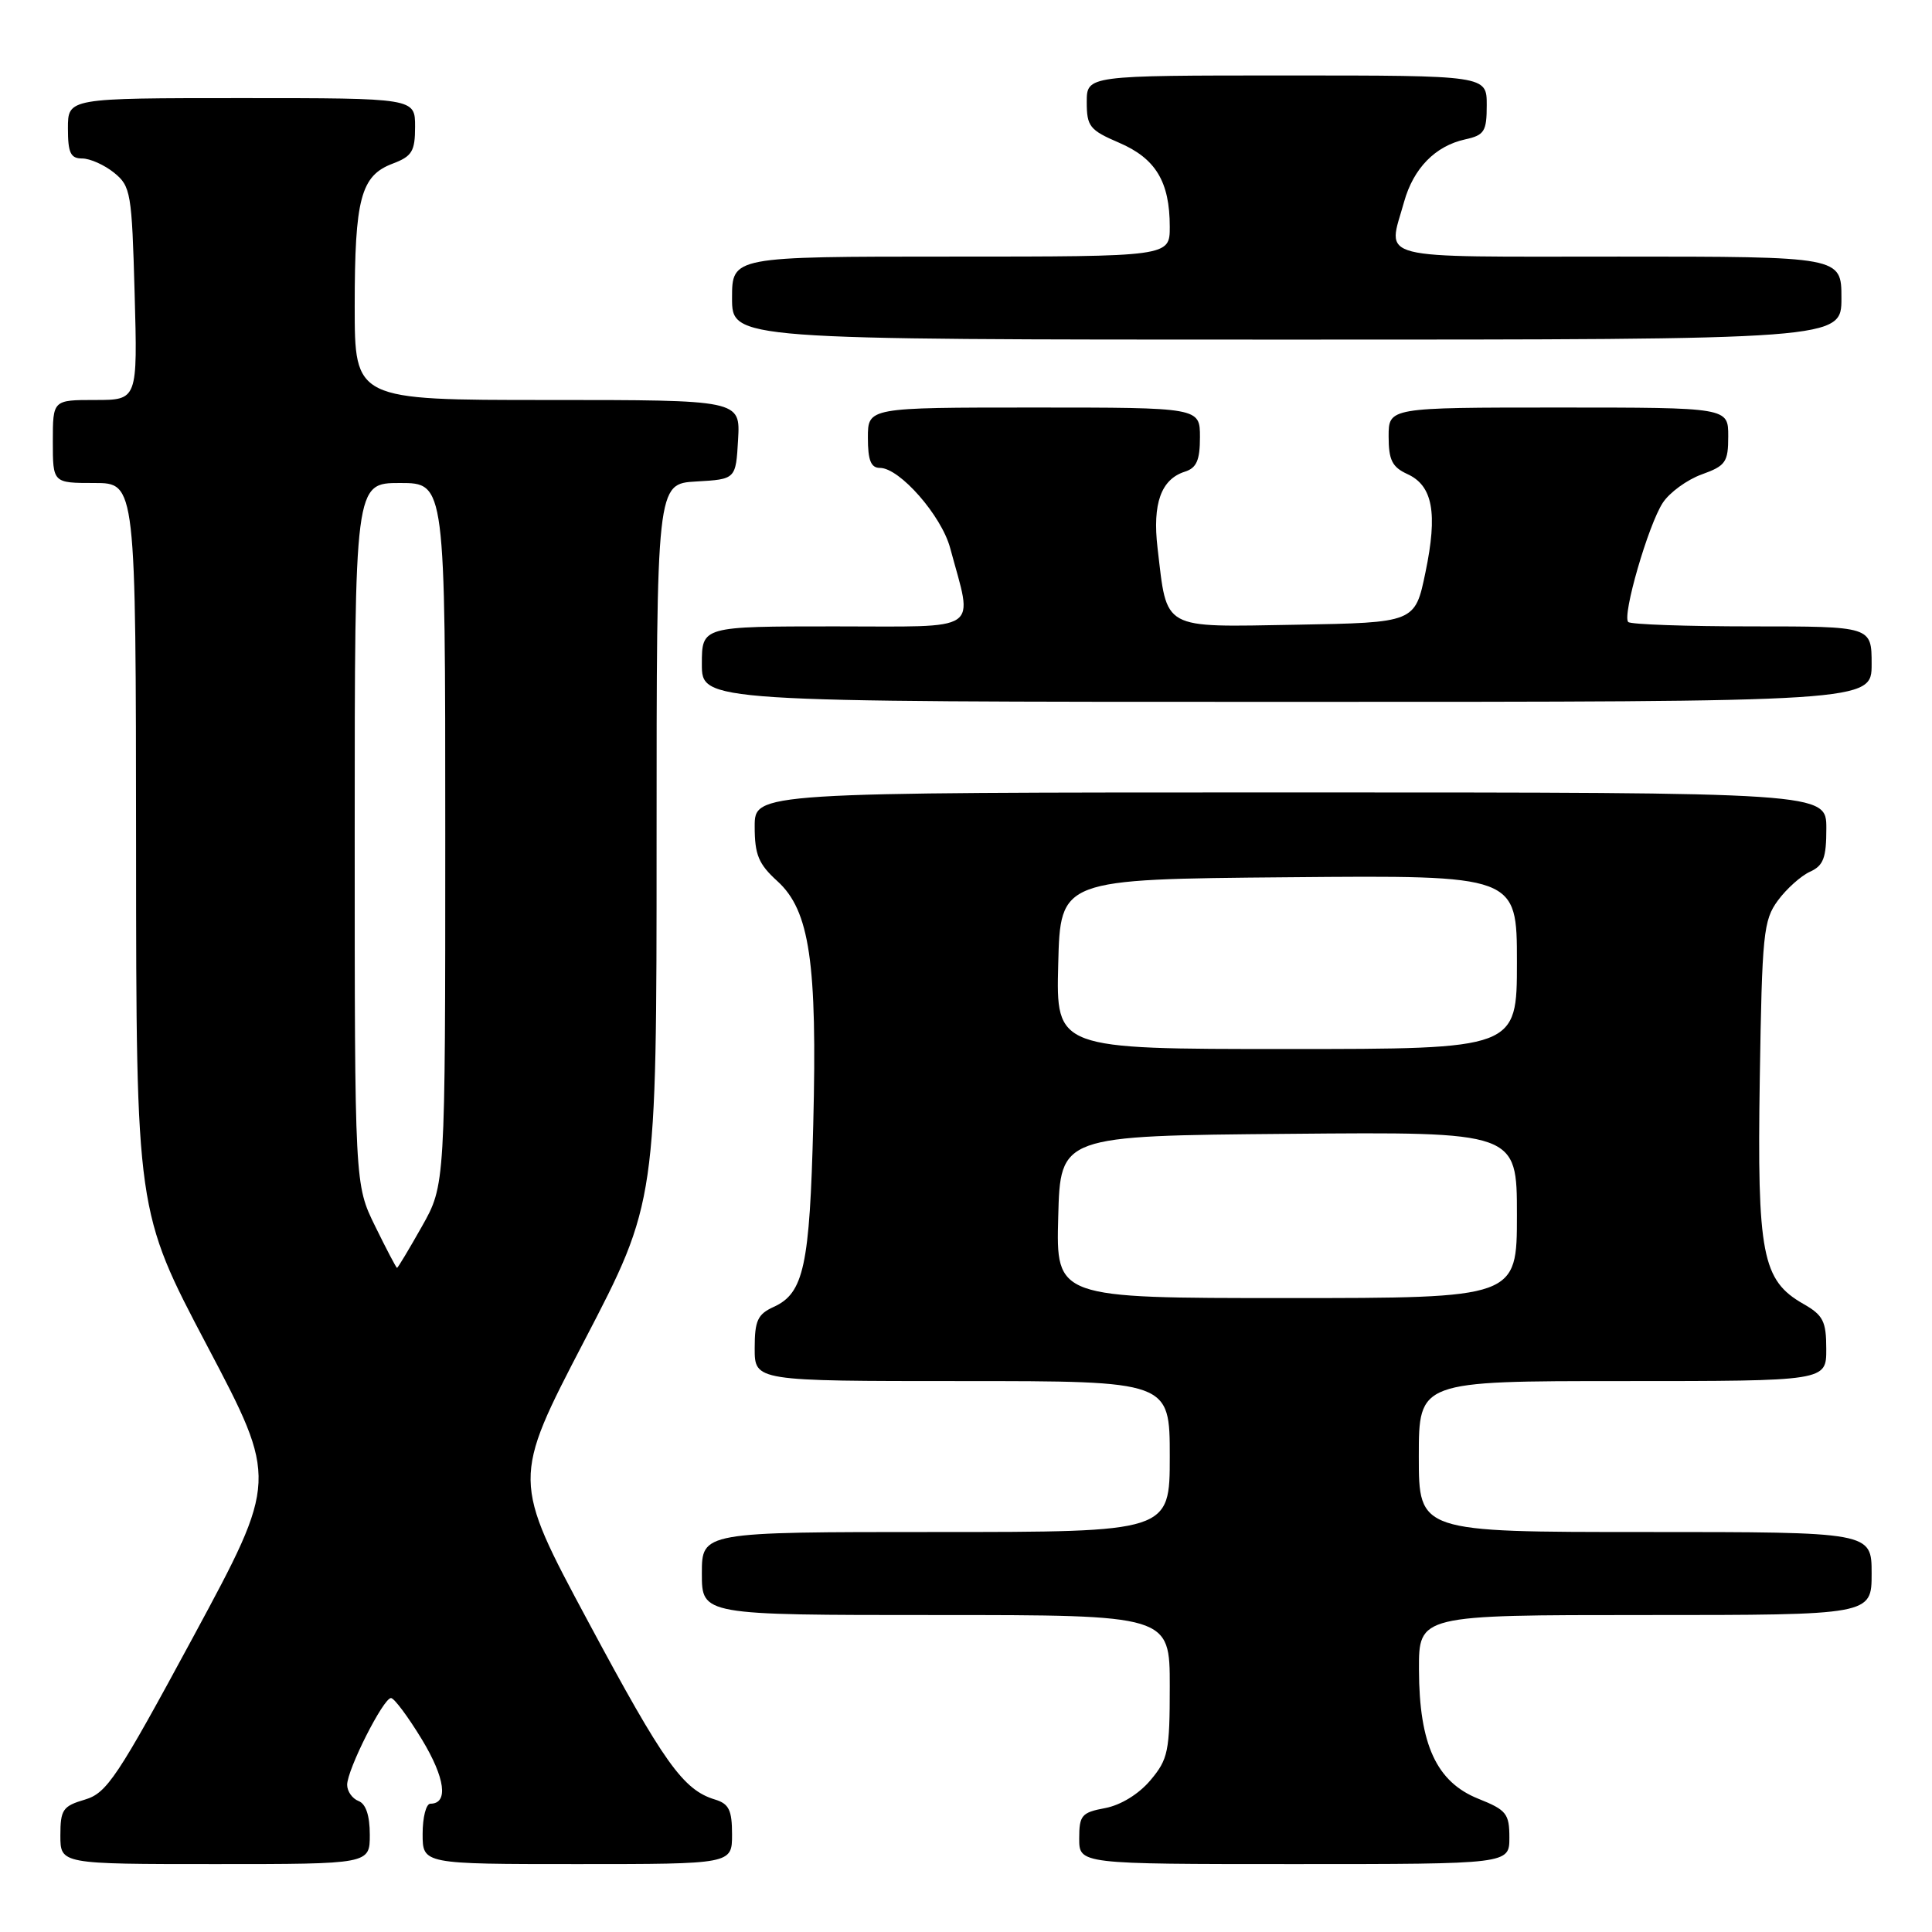 <?xml version="1.0" encoding="UTF-8" standalone="no"?>
<!DOCTYPE svg PUBLIC "-//W3C//DTD SVG 1.1//EN" "http://www.w3.org/Graphics/SVG/1.1/DTD/svg11.dtd" >
<svg xmlns="http://www.w3.org/2000/svg" xmlns:xlink="http://www.w3.org/1999/xlink" version="1.1" viewBox="0 0 256 256">
 <g >
 <path fill="currentColor"
d=" M 49.00 243.11 C 49.00 240.57 48.48 239.01 47.50 238.64 C 46.68 238.32 46.00 237.36 46.00 236.50 C 46.00 234.49 50.79 225.00 51.81 225.00 C 52.23 225.00 54.07 227.47 55.90 230.48 C 59.00 235.60 59.45 239.00 57.03 239.00 C 56.46 239.00 56.00 240.80 56.00 243.00 C 56.00 247.00 56.00 247.00 76.50 247.00 C 97.00 247.00 97.00 247.00 97.00 243.07 C 97.00 239.86 96.59 239.01 94.75 238.45 C 90.51 237.17 88.00 233.64 77.93 214.86 C 67.85 196.07 67.85 196.07 77.42 177.67 C 87.00 159.27 87.00 159.27 87.00 111.69 C 87.00 64.10 87.00 64.10 92.25 63.80 C 97.50 63.50 97.50 63.50 97.80 58.25 C 98.10 53.00 98.10 53.00 72.55 53.00 C 47.00 53.00 47.00 53.00 47.00 40.57 C 47.00 26.32 47.81 23.28 52.01 21.69 C 54.60 20.71 55.00 20.06 55.00 16.78 C 55.00 13.00 55.00 13.00 32.00 13.00 C 9.00 13.00 9.00 13.00 9.00 17.00 C 9.00 20.26 9.35 21.00 10.89 21.00 C 11.93 21.00 13.83 21.85 15.12 22.89 C 17.33 24.68 17.47 25.55 17.84 38.89 C 18.23 53.00 18.23 53.00 12.61 53.00 C 7.00 53.00 7.00 53.00 7.00 58.50 C 7.00 64.00 7.00 64.00 12.50 64.00 C 18.00 64.00 18.00 64.00 18.03 112.25 C 18.05 160.50 18.05 160.50 27.44 178.31 C 36.82 196.11 36.82 196.11 25.65 216.81 C 15.52 235.56 14.17 237.59 11.24 238.46 C 8.32 239.32 8.00 239.79 8.00 243.21 C 8.00 247.00 8.00 247.00 28.50 247.00 C 49.00 247.00 49.00 247.00 49.00 243.11 Z  M 200.00 243.49 C 200.00 240.32 199.61 239.83 195.88 238.34 C 190.34 236.12 188.05 231.15 188.02 221.25 C 188.00 214.00 188.00 214.00 218.00 214.00 C 248.00 214.00 248.00 214.00 248.00 208.50 C 248.00 203.00 248.00 203.00 218.00 203.00 C 188.00 203.00 188.00 203.00 188.00 193.00 C 188.00 183.00 188.00 183.00 215.00 183.00 C 242.00 183.00 242.00 183.00 241.99 178.75 C 241.99 175.07 241.58 174.27 238.95 172.77 C 233.49 169.66 232.82 166.20 233.18 142.93 C 233.48 123.73 233.66 121.93 235.58 119.32 C 236.72 117.77 238.63 116.06 239.83 115.51 C 241.62 114.70 242.00 113.68 242.00 109.76 C 242.00 105.00 242.00 105.00 171.00 105.00 C 100.00 105.00 100.00 105.00 100.00 109.51 C 100.00 113.26 100.51 114.49 103.01 116.76 C 107.29 120.65 108.30 127.55 107.76 149.00 C 107.29 167.72 106.51 171.36 102.52 173.17 C 100.39 174.14 100.00 174.99 100.00 178.66 C 100.00 183.00 100.00 183.00 127.50 183.00 C 155.00 183.00 155.00 183.00 155.00 193.00 C 155.00 203.00 155.00 203.00 124.00 203.00 C 93.00 203.00 93.00 203.00 93.00 208.50 C 93.00 214.00 93.00 214.00 124.00 214.00 C 155.00 214.00 155.00 214.00 155.00 223.42 C 155.00 232.07 154.79 233.10 152.44 235.89 C 150.90 237.72 148.51 239.19 146.44 239.58 C 143.32 240.16 143.00 240.54 143.00 243.61 C 143.00 247.00 143.00 247.00 171.50 247.00 C 200.00 247.00 200.00 247.00 200.00 243.49 Z  M 248.00 88.00 C 248.00 83.00 248.00 83.00 232.17 83.00 C 223.46 83.00 216.07 82.74 215.75 82.42 C 214.92 81.59 218.40 69.56 220.33 66.62 C 221.22 65.26 223.54 63.57 225.47 62.87 C 228.67 61.72 229.00 61.24 229.00 57.80 C 229.00 54.00 229.00 54.00 206.50 54.00 C 184.00 54.00 184.00 54.00 184.00 57.84 C 184.00 60.95 184.47 61.89 186.47 62.81 C 189.85 64.34 190.52 67.96 188.88 75.84 C 187.50 82.50 187.50 82.50 171.73 82.78 C 153.76 83.09 154.68 83.60 153.38 72.60 C 152.69 66.73 153.85 63.50 157.00 62.50 C 158.55 62.01 159.00 60.99 159.00 57.93 C 159.00 54.00 159.00 54.00 137.00 54.00 C 115.00 54.00 115.00 54.00 115.00 58.00 C 115.00 61.00 115.40 62.00 116.60 62.00 C 119.21 62.00 124.74 68.31 125.90 72.61 C 128.95 83.96 130.36 83.00 110.62 83.00 C 93.00 83.00 93.00 83.00 93.00 88.00 C 93.00 93.00 93.00 93.00 170.50 93.00 C 248.00 93.00 248.00 93.00 248.00 88.00 Z  M 244.00 39.50 C 244.00 34.00 244.00 34.00 214.50 34.00 C 181.51 34.00 183.87 34.60 186.05 26.74 C 187.29 22.30 190.18 19.34 194.14 18.47 C 196.69 17.91 197.00 17.42 197.00 13.92 C 197.00 10.00 197.00 10.00 170.50 10.00 C 144.00 10.00 144.00 10.00 144.00 13.54 C 144.00 16.75 144.39 17.24 148.28 18.91 C 153.13 20.99 155.00 24.08 155.00 30.05 C 155.00 34.00 155.00 34.00 126.00 34.00 C 97.00 34.00 97.00 34.00 97.00 39.50 C 97.00 45.00 97.00 45.00 170.50 45.00 C 244.00 45.00 244.00 45.00 244.00 39.50 Z  M 49.71 162.48 C 47.00 156.96 47.00 156.96 47.00 110.48 C 47.00 64.00 47.00 64.00 53.00 64.00 C 59.00 64.00 59.00 64.00 59.00 110.52 C 59.00 157.03 59.00 157.03 55.90 162.52 C 54.20 165.53 52.72 168.00 52.61 168.00 C 52.50 168.00 51.20 165.52 49.71 162.48 Z  M 140.22 161.25 C 140.50 150.50 140.50 150.50 170.75 150.24 C 201.00 149.97 201.00 149.97 201.00 160.99 C 201.00 172.00 201.00 172.00 170.47 172.00 C 139.93 172.00 139.93 172.00 140.22 161.25 Z  M 140.22 127.75 C 140.50 116.50 140.50 116.50 170.75 116.24 C 201.00 115.97 201.00 115.97 201.00 127.49 C 201.00 139.00 201.00 139.00 170.47 139.00 C 139.93 139.00 139.93 139.00 140.22 127.75 Z "/>
</g>
</svg>